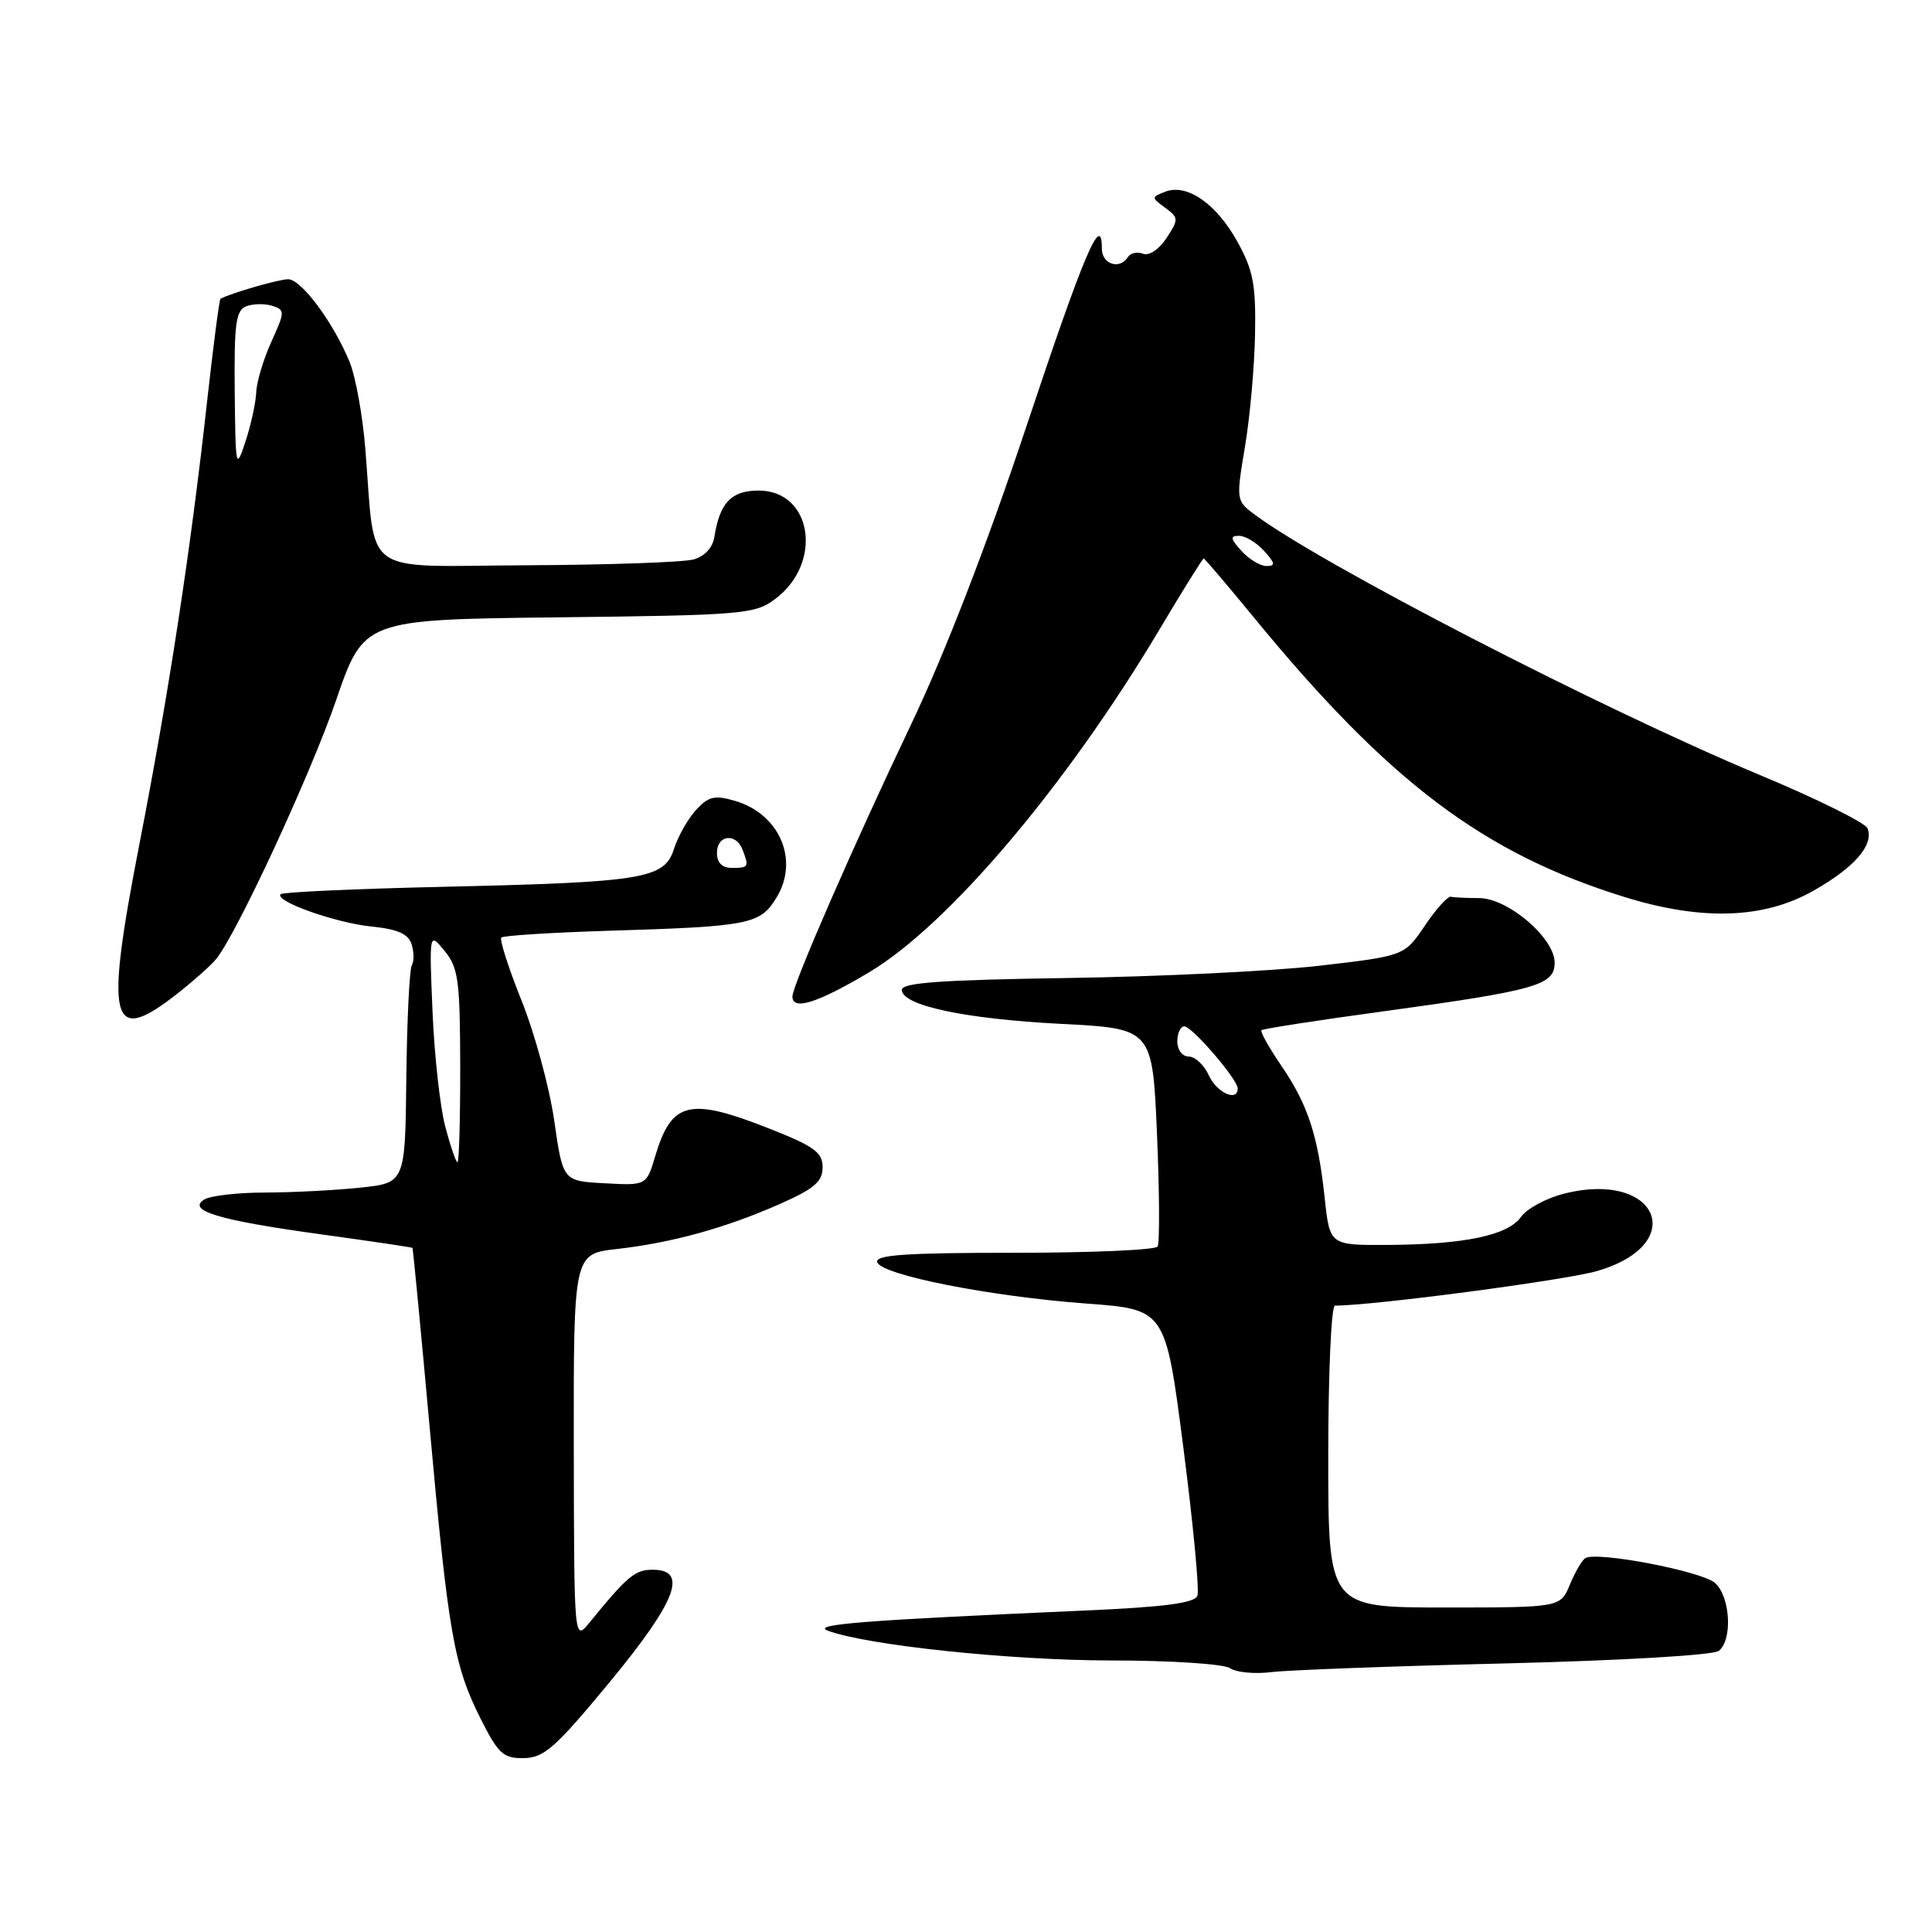 <?xml version="1.0" encoding="UTF-8" standalone="no"?>
<!DOCTYPE svg PUBLIC "-//W3C//DTD SVG 1.1//EN" "http://www.w3.org/Graphics/SVG/1.1/DTD/svg11.dtd" >
<svg xmlns="http://www.w3.org/2000/svg" xmlns:xlink="http://www.w3.org/1999/xlink" version="1.1" viewBox="0 0 256 256">
 <g >
 <path fill="currentColor"
d=" M 80.75 222.93 C 89.64 212.16 91.24 208.00 86.49 208.00 C 84.14 208.00 83.17 208.80 78.11 215.00 C 76.07 217.50 76.07 217.50 76.03 191.82 C 76.00 166.14 76.00 166.14 81.75 165.50 C 89.06 164.67 96.12 162.72 103.32 159.54 C 107.91 157.51 109.00 156.57 109.00 154.67 C 109.00 152.68 107.89 151.88 101.75 149.47 C 91.34 145.38 88.99 145.96 86.83 153.16 C 85.66 157.09 85.66 157.09 80.12 156.79 C 74.59 156.50 74.59 156.50 73.44 148.50 C 72.81 144.10 70.86 136.95 69.12 132.61 C 67.38 128.27 66.17 124.50 66.43 124.23 C 66.70 123.97 73.12 123.56 80.71 123.33 C 99.39 122.76 100.73 122.49 102.90 118.92 C 105.94 113.93 103.27 107.80 97.33 106.10 C 94.68 105.33 93.86 105.54 92.21 107.34 C 91.14 108.53 89.82 110.85 89.30 112.50 C 88.03 116.46 85.30 116.90 58.59 117.51 C 47.09 117.77 37.46 118.21 37.19 118.48 C 36.28 119.38 44.42 122.28 49.22 122.77 C 52.69 123.12 54.10 123.74 54.54 125.12 C 54.86 126.14 54.88 127.39 54.57 127.89 C 54.26 128.40 53.93 135.09 53.84 142.78 C 53.69 156.75 53.69 156.75 47.70 157.37 C 44.40 157.72 38.74 158.01 35.10 158.02 C 31.47 158.02 27.85 158.44 27.05 158.95 C 24.73 160.42 29.05 161.70 42.50 163.55 C 49.10 164.46 54.57 165.27 54.65 165.35 C 54.73 165.43 55.75 176.07 56.92 189.00 C 59.40 216.45 60.14 220.70 63.69 227.75 C 66.03 232.40 66.68 233.00 69.41 232.96 C 72.09 232.92 73.60 231.58 80.75 222.93 Z  M 199.50 220.41 C 214.87 220.03 227.04 219.32 227.75 218.75 C 229.60 217.28 229.28 211.56 227.25 209.75 C 225.49 208.19 211.58 205.53 210.07 206.46 C 209.62 206.73 208.70 208.32 208.01 209.98 C 206.76 213.00 206.76 213.00 191.38 213.00 C 176.00 213.00 176.00 213.00 176.00 193.00 C 176.00 181.93 176.40 173.00 176.89 173.00 C 181.97 173.00 207.43 169.64 211.65 168.41 C 223.87 164.86 219.68 155.04 207.27 158.16 C 204.89 158.76 202.31 160.15 201.54 161.25 C 199.83 163.69 194.05 164.90 183.85 164.96 C 176.20 165.00 176.20 165.00 175.53 158.75 C 174.64 150.44 173.31 146.37 169.76 141.18 C 168.14 138.80 166.96 136.70 167.15 136.51 C 167.34 136.32 174.47 135.21 183.00 134.05 C 203.61 131.23 206.00 130.55 206.00 127.56 C 206.00 124.29 199.80 119.00 195.97 119.00 C 194.33 119.00 192.66 118.92 192.25 118.82 C 191.84 118.73 190.28 120.45 188.80 122.66 C 186.09 126.66 186.09 126.66 174.80 127.97 C 168.58 128.68 153.60 129.41 141.50 129.59 C 124.75 129.84 119.50 130.21 119.50 131.16 C 119.50 133.23 127.80 135.01 140.60 135.67 C 152.71 136.29 152.71 136.29 153.31 150.32 C 153.64 158.03 153.67 164.72 153.39 165.17 C 153.11 165.63 144.55 166.00 134.36 166.00 C 119.99 166.00 115.92 166.28 116.24 167.25 C 116.79 168.94 131.15 171.78 143.97 172.73 C 154.44 173.50 154.44 173.50 156.80 191.81 C 158.10 201.89 158.94 210.72 158.66 211.45 C 158.29 212.41 154.30 212.94 143.83 213.40 C 114.13 214.71 107.44 215.24 109.71 216.08 C 114.90 218.01 133.81 220.00 147.13 220.02 C 155.18 220.02 162.16 220.48 163.00 221.05 C 163.82 221.61 166.30 221.84 168.50 221.56 C 170.70 221.29 184.65 220.77 199.50 220.41 Z  M 23.36 131.77 C 25.64 129.99 28.04 127.85 28.69 127.02 C 31.52 123.42 41.14 102.63 44.53 92.80 C 48.21 82.09 48.21 82.09 74.03 81.80 C 98.44 81.52 100.01 81.38 102.68 79.40 C 109.10 74.63 107.65 65.00 100.51 65.00 C 96.90 65.00 95.35 66.64 94.66 71.15 C 94.44 72.56 93.38 73.72 91.90 74.13 C 90.58 74.50 80.65 74.85 69.84 74.90 C 47.49 75.01 49.81 76.69 48.41 59.50 C 48.06 55.10 47.12 49.92 46.34 48.00 C 44.20 42.76 39.93 37.00 38.18 37.00 C 36.97 37.00 30.66 38.82 29.22 39.58 C 29.06 39.66 28.27 45.75 27.45 53.12 C 25.24 73.10 22.38 91.76 18.46 111.91 C 13.87 135.51 14.63 138.58 23.36 131.77 Z  M 115.12 128.86 C 125.59 122.64 141.21 104.23 153.53 83.59 C 156.67 78.31 159.36 74.00 159.49 74.00 C 159.62 74.00 162.59 77.49 166.09 81.75 C 184.04 103.64 196.57 113.09 215.36 118.89 C 225.55 122.03 233.70 121.75 240.27 118.04 C 245.75 114.93 248.31 111.98 247.46 109.76 C 247.18 109.03 240.70 105.82 233.04 102.63 C 211.91 93.79 174.81 74.64 166.11 68.08 C 163.82 66.36 163.79 66.15 164.96 59.23 C 165.62 55.33 166.22 48.62 166.30 44.32 C 166.42 37.71 166.06 35.81 163.97 32.04 C 161.18 26.99 157.28 24.29 154.41 25.40 C 152.54 26.13 152.54 26.17 154.39 27.53 C 156.19 28.86 156.20 29.05 154.57 31.54 C 153.58 33.05 152.26 33.93 151.46 33.62 C 150.69 33.33 149.80 33.52 149.47 34.04 C 148.39 35.79 146.00 35.03 146.00 32.94 C 146.00 28.01 143.65 33.56 135.96 56.63 C 130.79 72.14 125.17 86.66 120.78 95.87 C 113.10 111.99 105.00 130.56 105.00 132.04 C 105.00 133.95 108.29 132.92 115.12 128.86 Z  M 58.99 149.25 C 58.31 146.64 57.55 139.78 57.31 134.00 C 56.87 123.50 56.87 123.50 58.91 126.00 C 60.73 128.22 60.96 129.91 60.98 141.25 C 60.99 148.26 60.83 154.00 60.62 154.00 C 60.41 154.00 59.68 151.86 58.99 149.25 Z  M 95.00 113.00 C 95.00 110.63 97.52 110.32 98.39 112.58 C 99.27 114.88 99.20 115.00 97.00 115.00 C 95.67 115.00 95.00 114.33 95.00 113.00 Z  M 160.18 142.50 C 159.56 141.12 158.36 140.00 157.52 140.00 C 156.67 140.00 156.00 139.12 156.00 138.00 C 156.00 136.90 156.42 136.00 156.93 136.00 C 157.96 136.00 164.00 143.02 164.00 144.23 C 164.00 146.05 161.23 144.79 160.18 142.50 Z  M 31.10 51.86 C 31.02 42.85 31.25 41.12 32.64 40.58 C 33.54 40.24 35.09 40.21 36.07 40.52 C 37.78 41.07 37.77 41.28 35.95 45.30 C 34.90 47.61 34.00 50.62 33.95 52.00 C 33.89 53.38 33.25 56.30 32.53 58.50 C 31.26 62.34 31.21 62.09 31.10 51.86 Z  M 164.50 73.00 C 163.02 71.36 162.96 71.00 164.19 71.00 C 165.02 71.00 166.50 71.90 167.50 73.00 C 168.98 74.64 169.04 75.00 167.81 75.00 C 166.98 75.00 165.50 74.10 164.50 73.00 Z "/>
</g>
</svg>